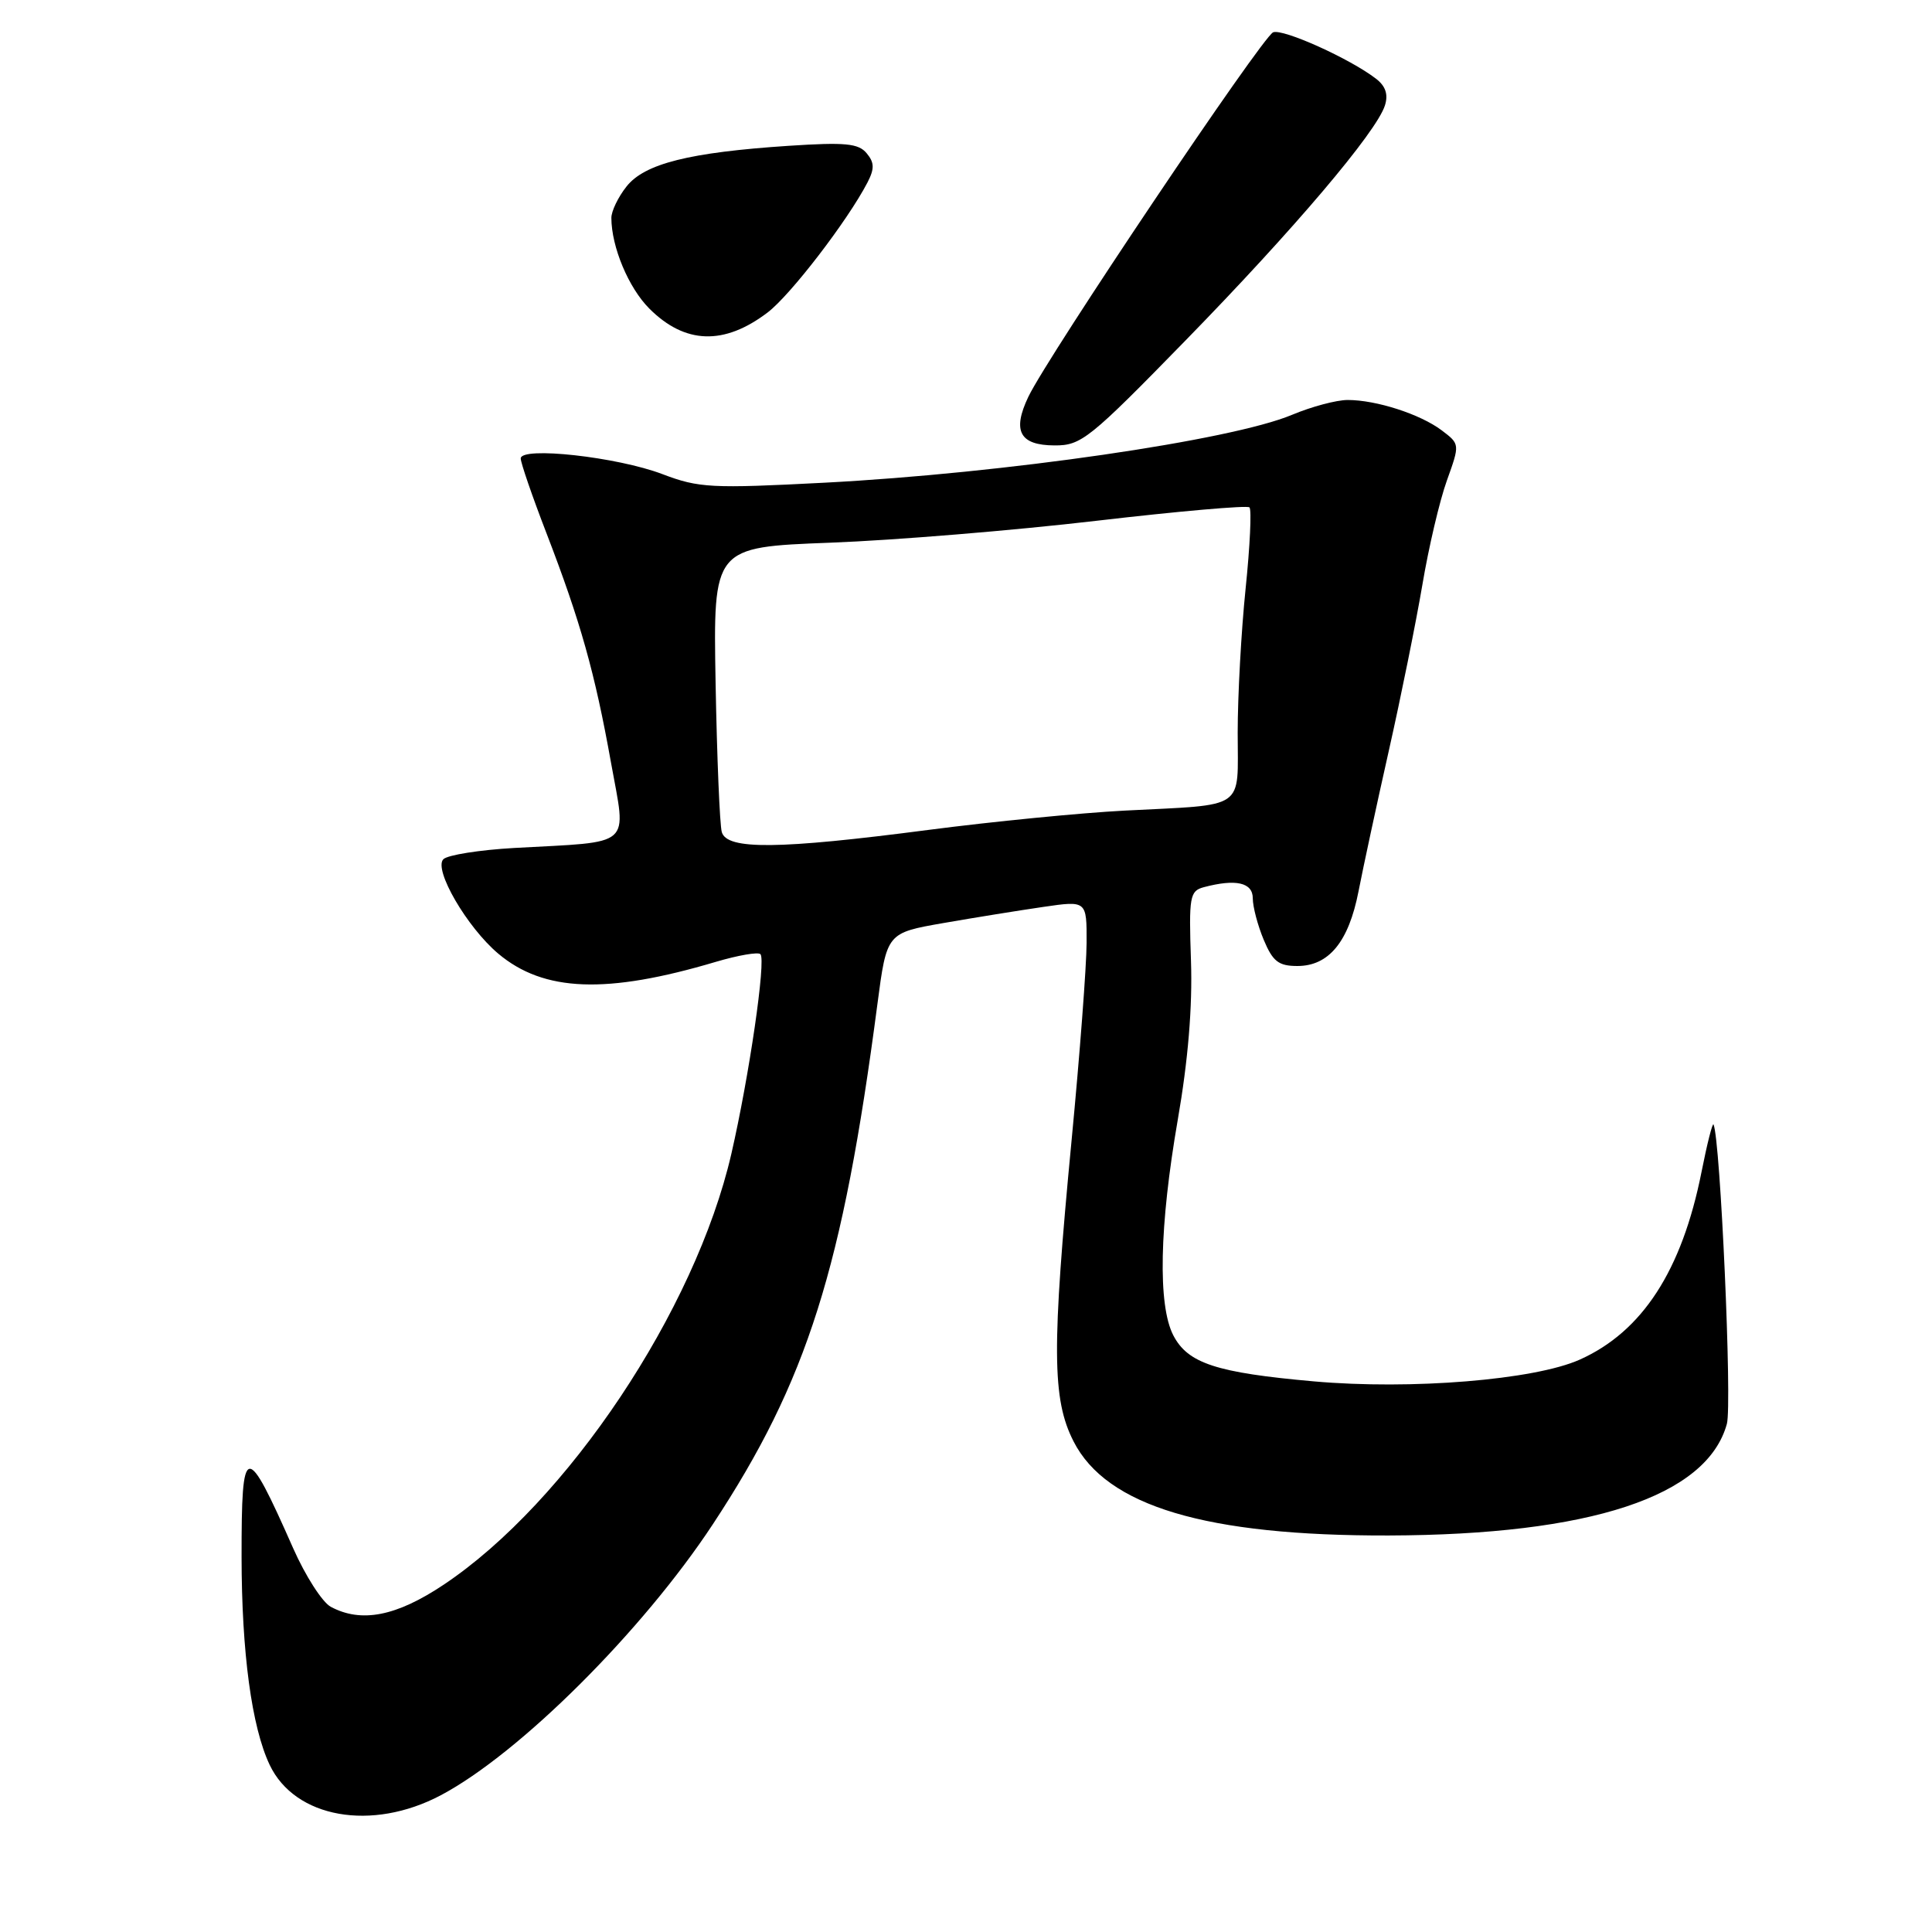<?xml version="1.0" encoding="UTF-8" standalone="no"?>
<!DOCTYPE svg PUBLIC "-//W3C//DTD SVG 1.1//EN" "http://www.w3.org/Graphics/SVG/1.1/DTD/svg11.dtd" >
<svg xmlns="http://www.w3.org/2000/svg" xmlns:xlink="http://www.w3.org/1999/xlink" version="1.1" viewBox="0 0 256 256">
 <g >
 <path fill="currentColor"
d=" M 58.41 237.88 C 68.83 232.36 85.12 216.14 94.45 201.98 C 106.97 182.97 111.66 168.14 116.26 133.06 C 117.50 123.62 117.50 123.62 125.00 122.31 C 129.12 121.59 135.09 120.63 138.25 120.17 C 144.00 119.33 144.00 119.33 143.98 124.92 C 143.97 127.99 143.08 139.72 142.00 151.00 C 139.35 178.72 139.40 185.39 142.25 190.99 C 146.63 199.59 159.80 203.52 184.00 203.46 C 210.73 203.38 226.18 198.29 228.82 188.67 C 229.53 186.08 227.96 150.95 227.05 149.00 C 226.92 148.72 226.20 151.55 225.46 155.29 C 222.86 168.37 217.61 176.45 209.32 180.16 C 203.31 182.85 186.97 184.18 174.10 183.04 C 161.16 181.89 157.39 180.65 155.47 176.94 C 153.40 172.94 153.62 162.46 156.06 148.38 C 157.43 140.51 158.02 133.40 157.81 127.30 C 157.52 118.80 157.65 118.06 159.50 117.56 C 163.75 116.43 166.00 116.93 166.00 119.03 C 166.00 120.15 166.65 122.62 167.45 124.53 C 168.65 127.40 169.42 128.00 171.91 128.00 C 176.08 128.00 178.71 124.79 180.01 118.11 C 180.61 115.02 182.41 106.65 184.02 99.50 C 185.63 92.35 187.63 82.45 188.47 77.50 C 189.30 72.55 190.76 66.33 191.72 63.67 C 193.45 58.85 193.45 58.85 191.03 57.02 C 188.19 54.88 182.37 53.00 178.57 53.00 C 177.09 53.00 173.76 53.89 171.19 54.97 C 163.13 58.35 133.10 62.71 109.25 63.96 C 94.27 64.74 92.60 64.66 87.79 62.83 C 81.78 60.54 69.00 59.13 69.00 60.75 C 69.00 61.33 70.53 65.78 72.41 70.65 C 76.92 82.36 78.82 89.11 80.96 101.05 C 83.01 112.43 84.09 111.48 68.14 112.36 C 63.54 112.62 59.31 113.29 58.75 113.85 C 57.41 115.19 61.88 122.88 66.03 126.37 C 72.06 131.44 80.36 131.76 94.85 127.45 C 97.79 126.58 100.45 126.12 100.76 126.43 C 101.52 127.19 99.28 142.56 96.91 152.88 C 92.13 173.63 75.16 199.05 58.79 209.98 C 52.52 214.17 47.88 215.08 43.83 212.91 C 42.71 212.31 40.47 208.82 38.85 205.16 C 32.54 190.88 32.00 190.97 32.01 206.31 C 32.02 218.96 33.35 228.83 35.73 233.85 C 39.08 240.91 49.26 242.72 58.41 237.88 Z  M 157.10 45.10 C 171.44 30.41 182.39 17.50 183.51 13.97 C 183.97 12.52 183.60 11.41 182.34 10.44 C 178.88 7.77 170.02 3.78 168.70 4.28 C 167.28 4.83 138.84 47.17 136.26 52.58 C 134.10 57.11 135.11 59.00 139.72 59.02 C 143.27 59.04 144.32 58.20 157.10 45.10 Z  M 101.72 41.40 C 104.76 39.08 112.30 29.26 114.94 24.19 C 115.89 22.35 115.87 21.54 114.83 20.30 C 113.75 19.00 111.99 18.83 104.52 19.32 C 91.35 20.19 85.40 21.68 83.01 24.72 C 81.90 26.12 81.00 28.00 81.01 28.88 C 81.02 32.72 83.29 38.14 86.04 40.89 C 90.77 45.62 95.95 45.79 101.72 41.40 Z  M 95.64 110.25 C 95.37 109.29 95.00 100.40 94.82 90.50 C 94.50 72.50 94.50 72.50 110.00 71.91 C 118.53 71.59 134.39 70.28 145.26 69.01 C 156.14 67.74 165.27 66.94 165.56 67.23 C 165.86 67.52 165.63 72.37 165.05 77.99 C 164.47 83.61 164.00 92.21 164.00 97.09 C 164.00 107.46 165.29 106.57 149.00 107.41 C 143.22 107.71 131.52 108.86 123.00 109.97 C 103.15 112.56 96.31 112.63 95.64 110.25 Z "/>
</g>
</svg>